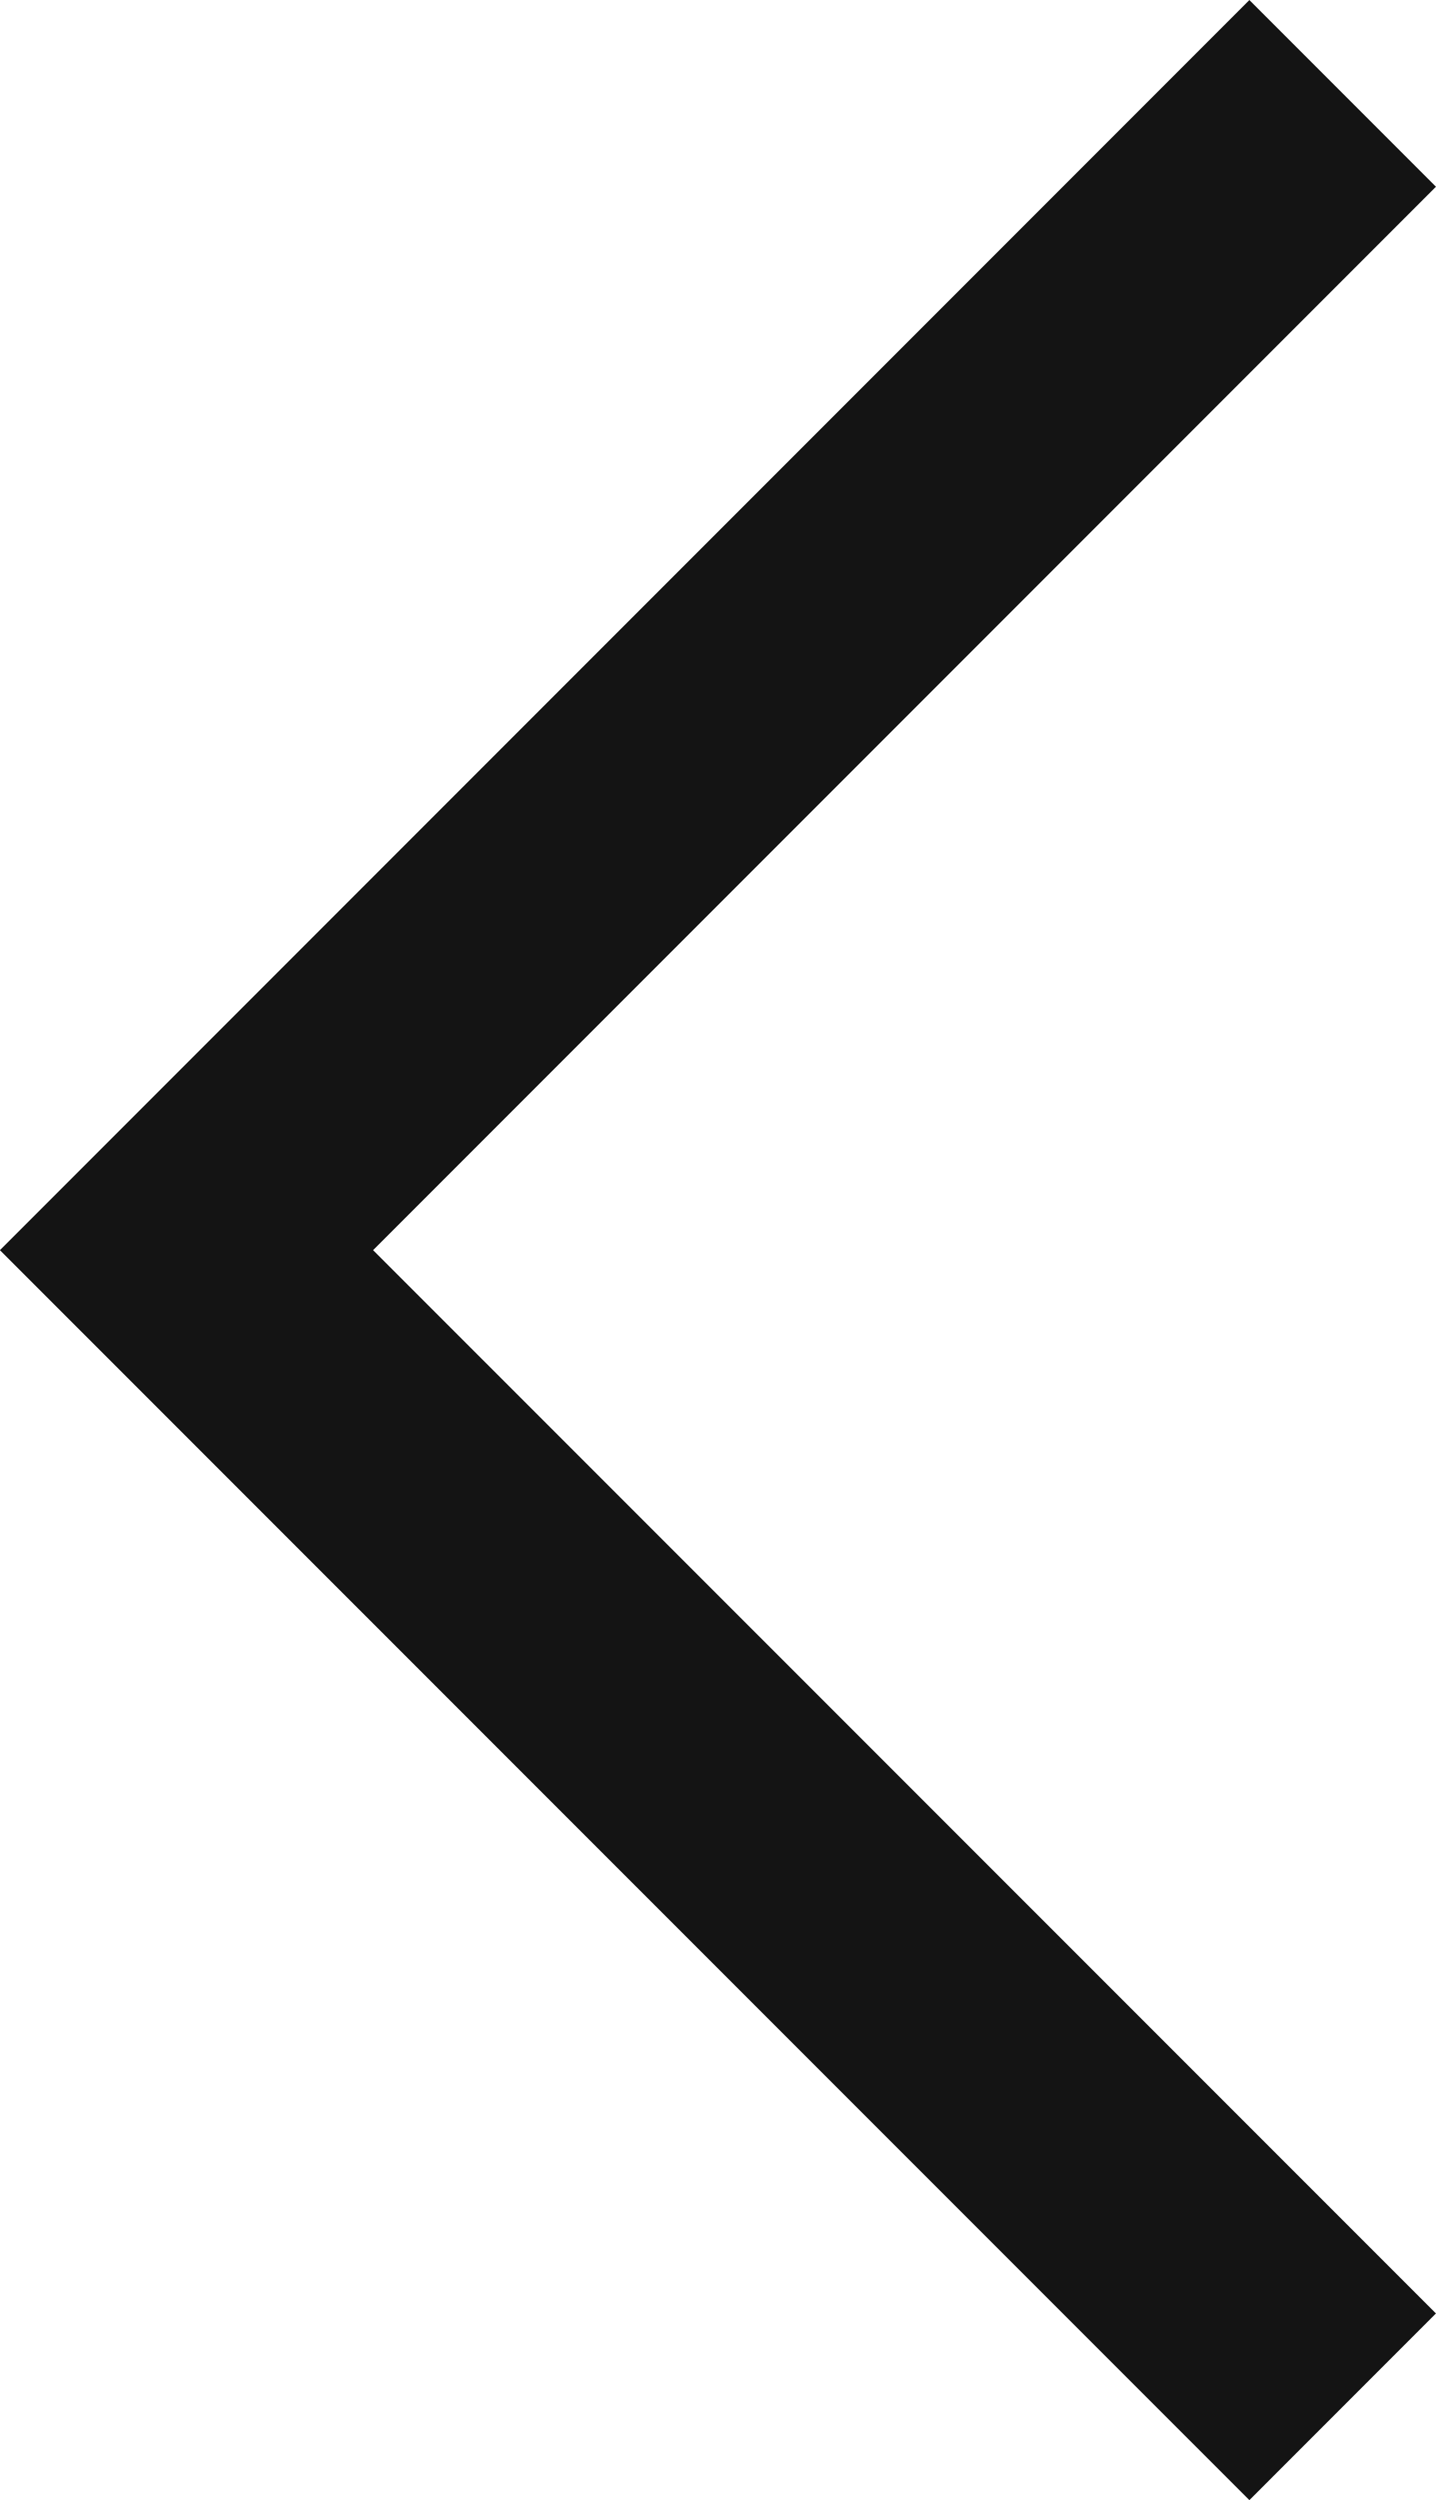 <svg xmlns="http://www.w3.org/2000/svg" width="8.708" height="15.153" viewBox="0 0 8.708 15.153">
  <path id="Path_1436" data-name="Path 1436" d="M.011,0-7,7.011.011,14.021" transform="translate(8.131 0.566)" fill="none" stroke="#141414" stroke-width="1.6"/>
</svg>
